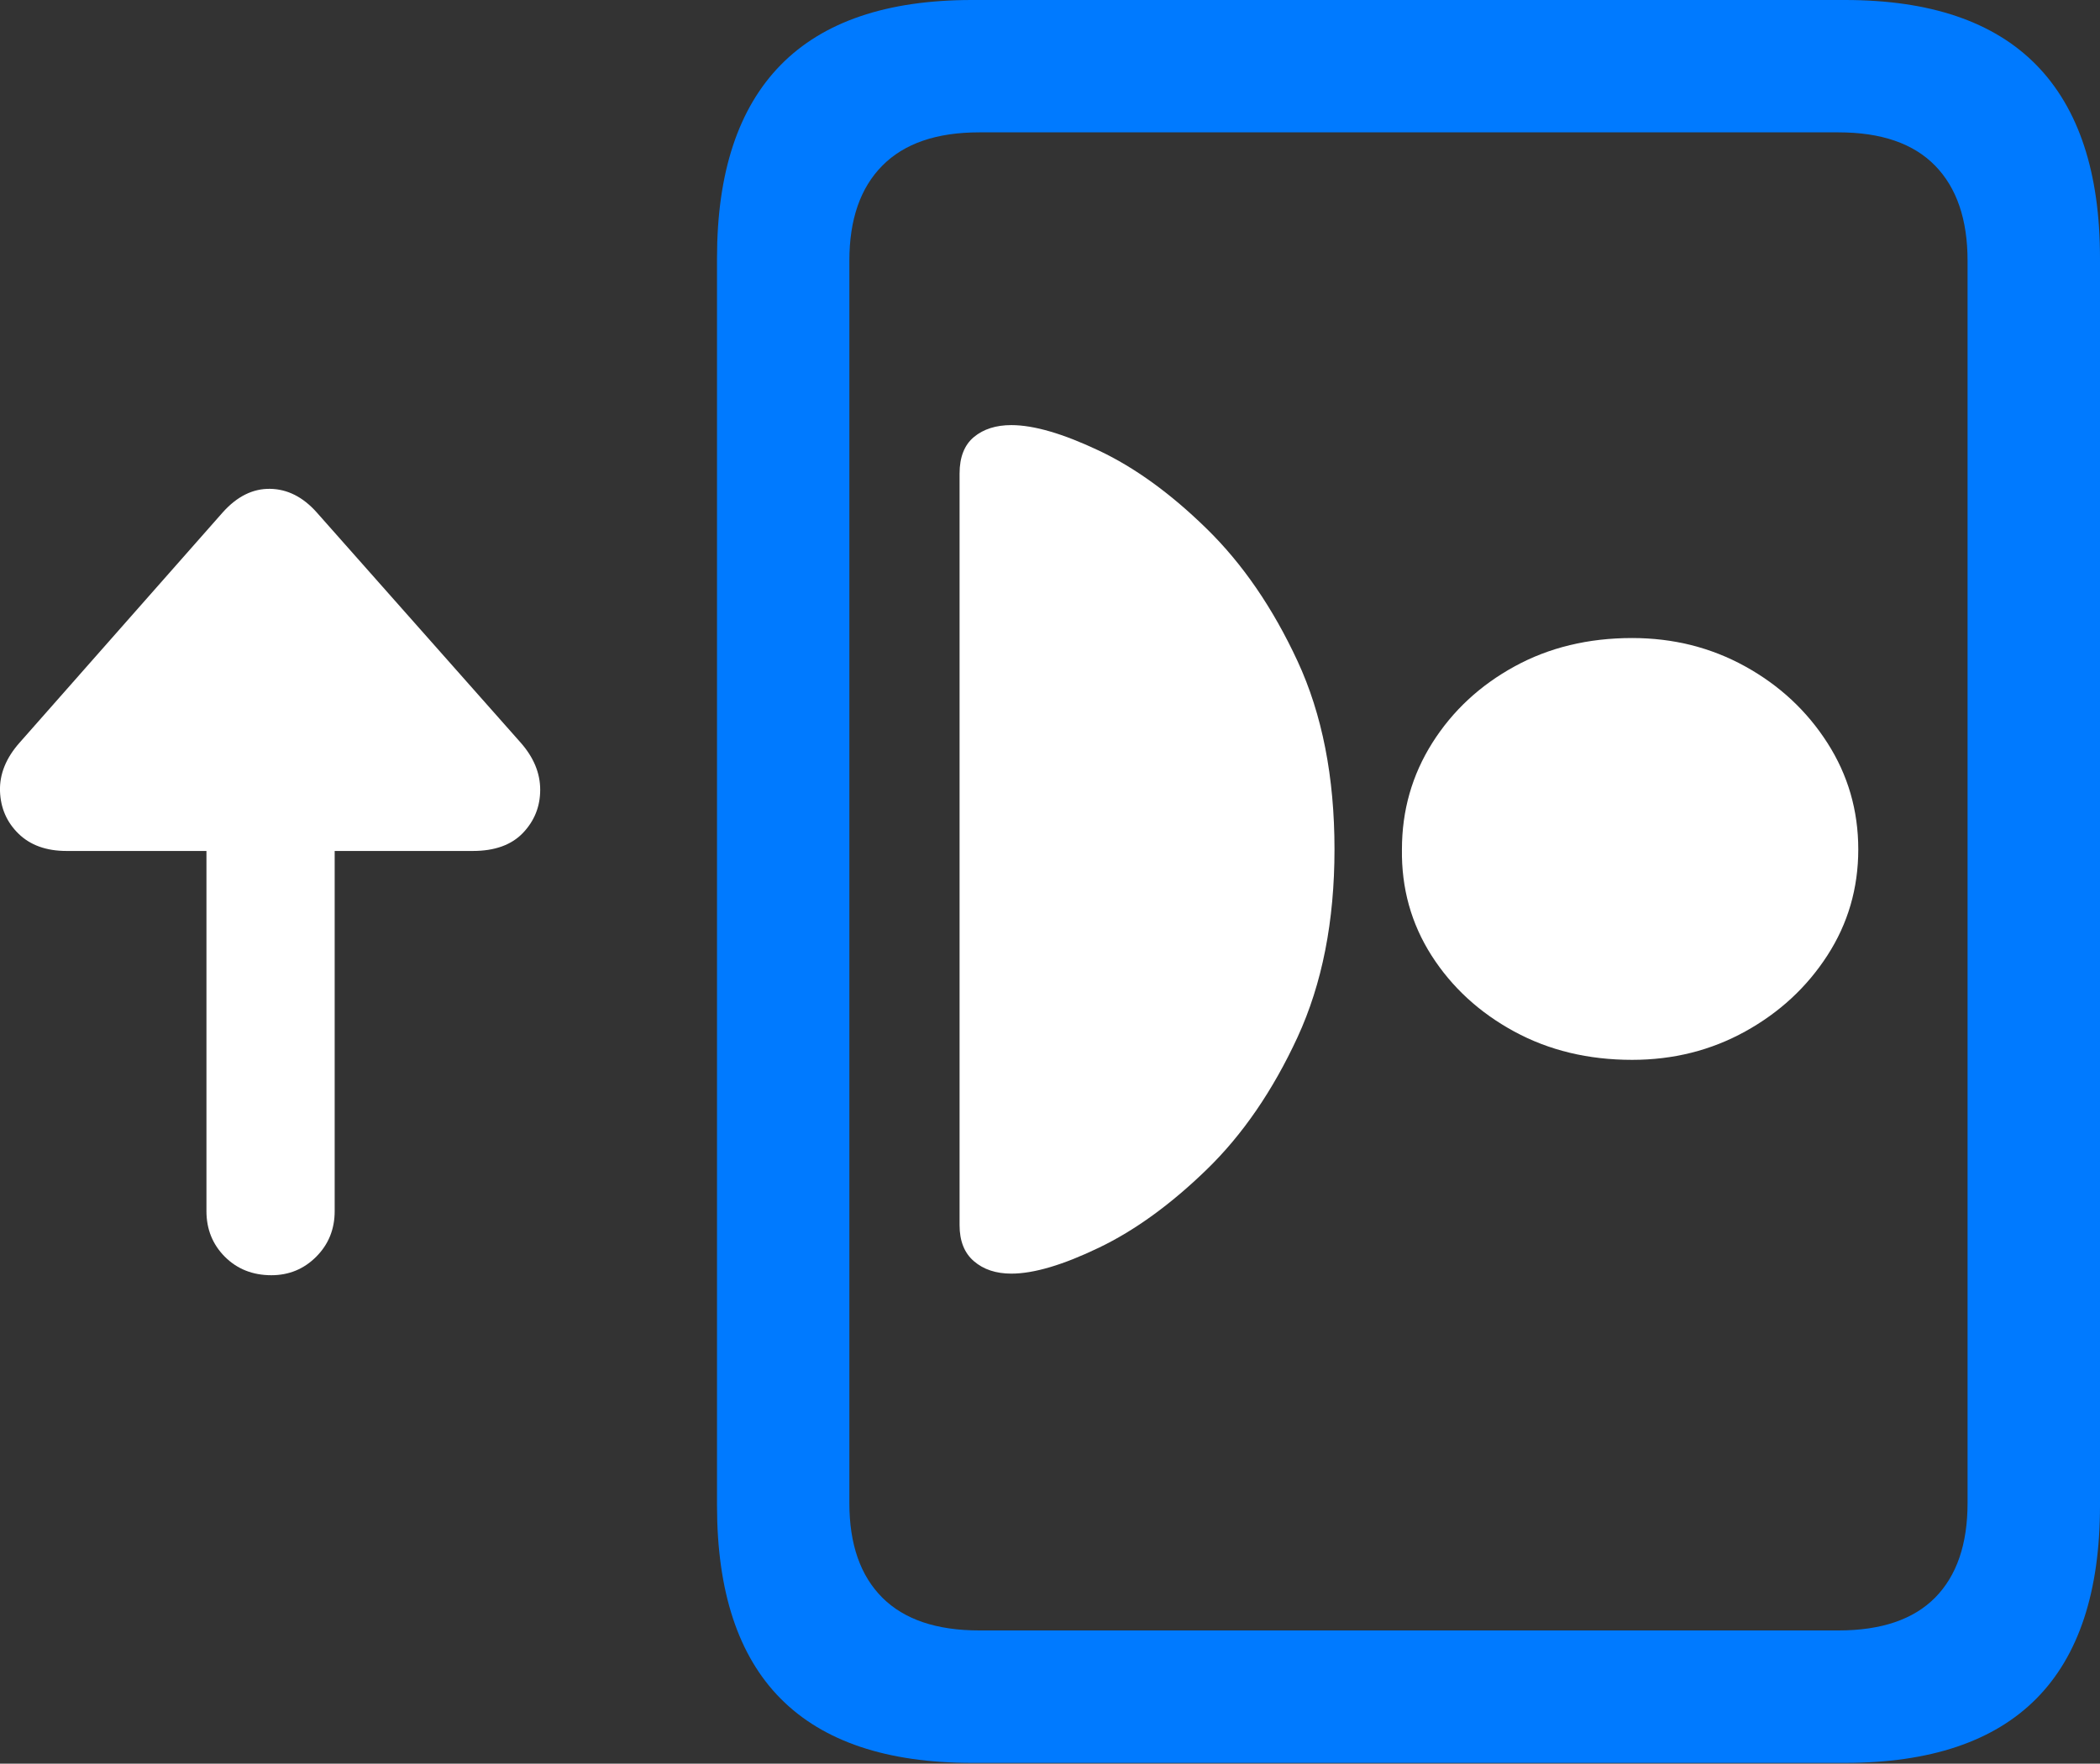 <?xml version="1.0" encoding="UTF-8"?>
<!--Generator: Apple Native CoreSVG 175.5-->
<!DOCTYPE svg
PUBLIC "-//W3C//DTD SVG 1.1//EN"
       "http://www.w3.org/Graphics/SVG/1.1/DTD/svg11.dtd">
<svg version="1.1" xmlns="http://www.w3.org/2000/svg" xmlns:xlink="http://www.w3.org/1999/xlink" width="24.942" height="20.947">
 <rect width="100%" height="100%" fill="#333333" stroke="none"/>
 <g>
  <rect height="20.947" opacity="0" width="24.942" x="0" y="0"/>
  <path d="M8.516 17.881Q8.516 19.414 9.273 20.176Q10.03 20.938 11.543 20.938L21.914 20.938Q23.428 20.938 24.185 20.176Q24.942 19.414 24.942 17.881L24.942 3.066Q24.942 1.543 24.185 0.771Q23.428 0 21.914 0L11.543 0Q10.03 0 9.273 0.771Q8.516 1.543 8.516 3.066ZM10.088 17.852L10.088 3.096Q10.088 2.363 10.479 1.968Q10.87 1.572 11.631 1.572L21.836 1.572Q22.598 1.572 22.984 1.968Q23.369 2.363 23.369 3.096L23.369 17.852Q23.369 18.584 22.984 18.975Q22.598 19.365 21.836 19.365L11.631 19.365Q10.87 19.365 10.479 18.975Q10.088 18.584 10.088 17.852Z" fill="#007aff"/>
  <path d="M12.012 15.127Q12.412 15.127 13.052 14.819Q13.692 14.512 14.331 13.892Q14.971 13.271 15.411 12.319Q15.85 11.367 15.85 10.088Q15.85 8.799 15.411 7.852Q14.971 6.904 14.331 6.279Q13.692 5.654 13.052 5.352Q12.412 5.049 12.012 5.049Q11.739 5.049 11.568 5.19Q11.397 5.332 11.397 5.625L11.397 14.551Q11.397 14.834 11.568 14.98Q11.739 15.127 12.012 15.127ZM19.385 12.588Q20.118 12.588 20.728 12.251Q21.338 11.914 21.704 11.348Q22.071 10.781 22.071 10.088Q22.071 9.395 21.704 8.823Q21.338 8.252 20.728 7.915Q20.118 7.578 19.385 7.578Q18.604 7.578 17.989 7.915Q17.373 8.252 17.012 8.823Q16.651 9.395 16.651 10.088Q16.641 10.781 17.002 11.348Q17.364 11.914 17.984 12.251Q18.604 12.588 19.385 12.588Z" fill="#ffffff"/>
  <path d="M0.235 8.818Q-0.009 9.092 0 9.395Q0.01 9.697 0.22 9.902Q0.43 10.107 0.791 10.107L2.452 10.107L2.452 14.385Q2.452 14.707 2.671 14.927Q2.891 15.146 3.223 15.146Q3.536 15.146 3.755 14.927Q3.975 14.707 3.975 14.385L3.975 10.107L5.616 10.107Q6.006 10.107 6.211 9.893Q6.416 9.678 6.416 9.38Q6.416 9.082 6.182 8.818L3.76 6.084Q3.516 5.811 3.208 5.806Q2.901 5.801 2.647 6.084Z" fill="#ffffff"/>
 </g>
</svg>
